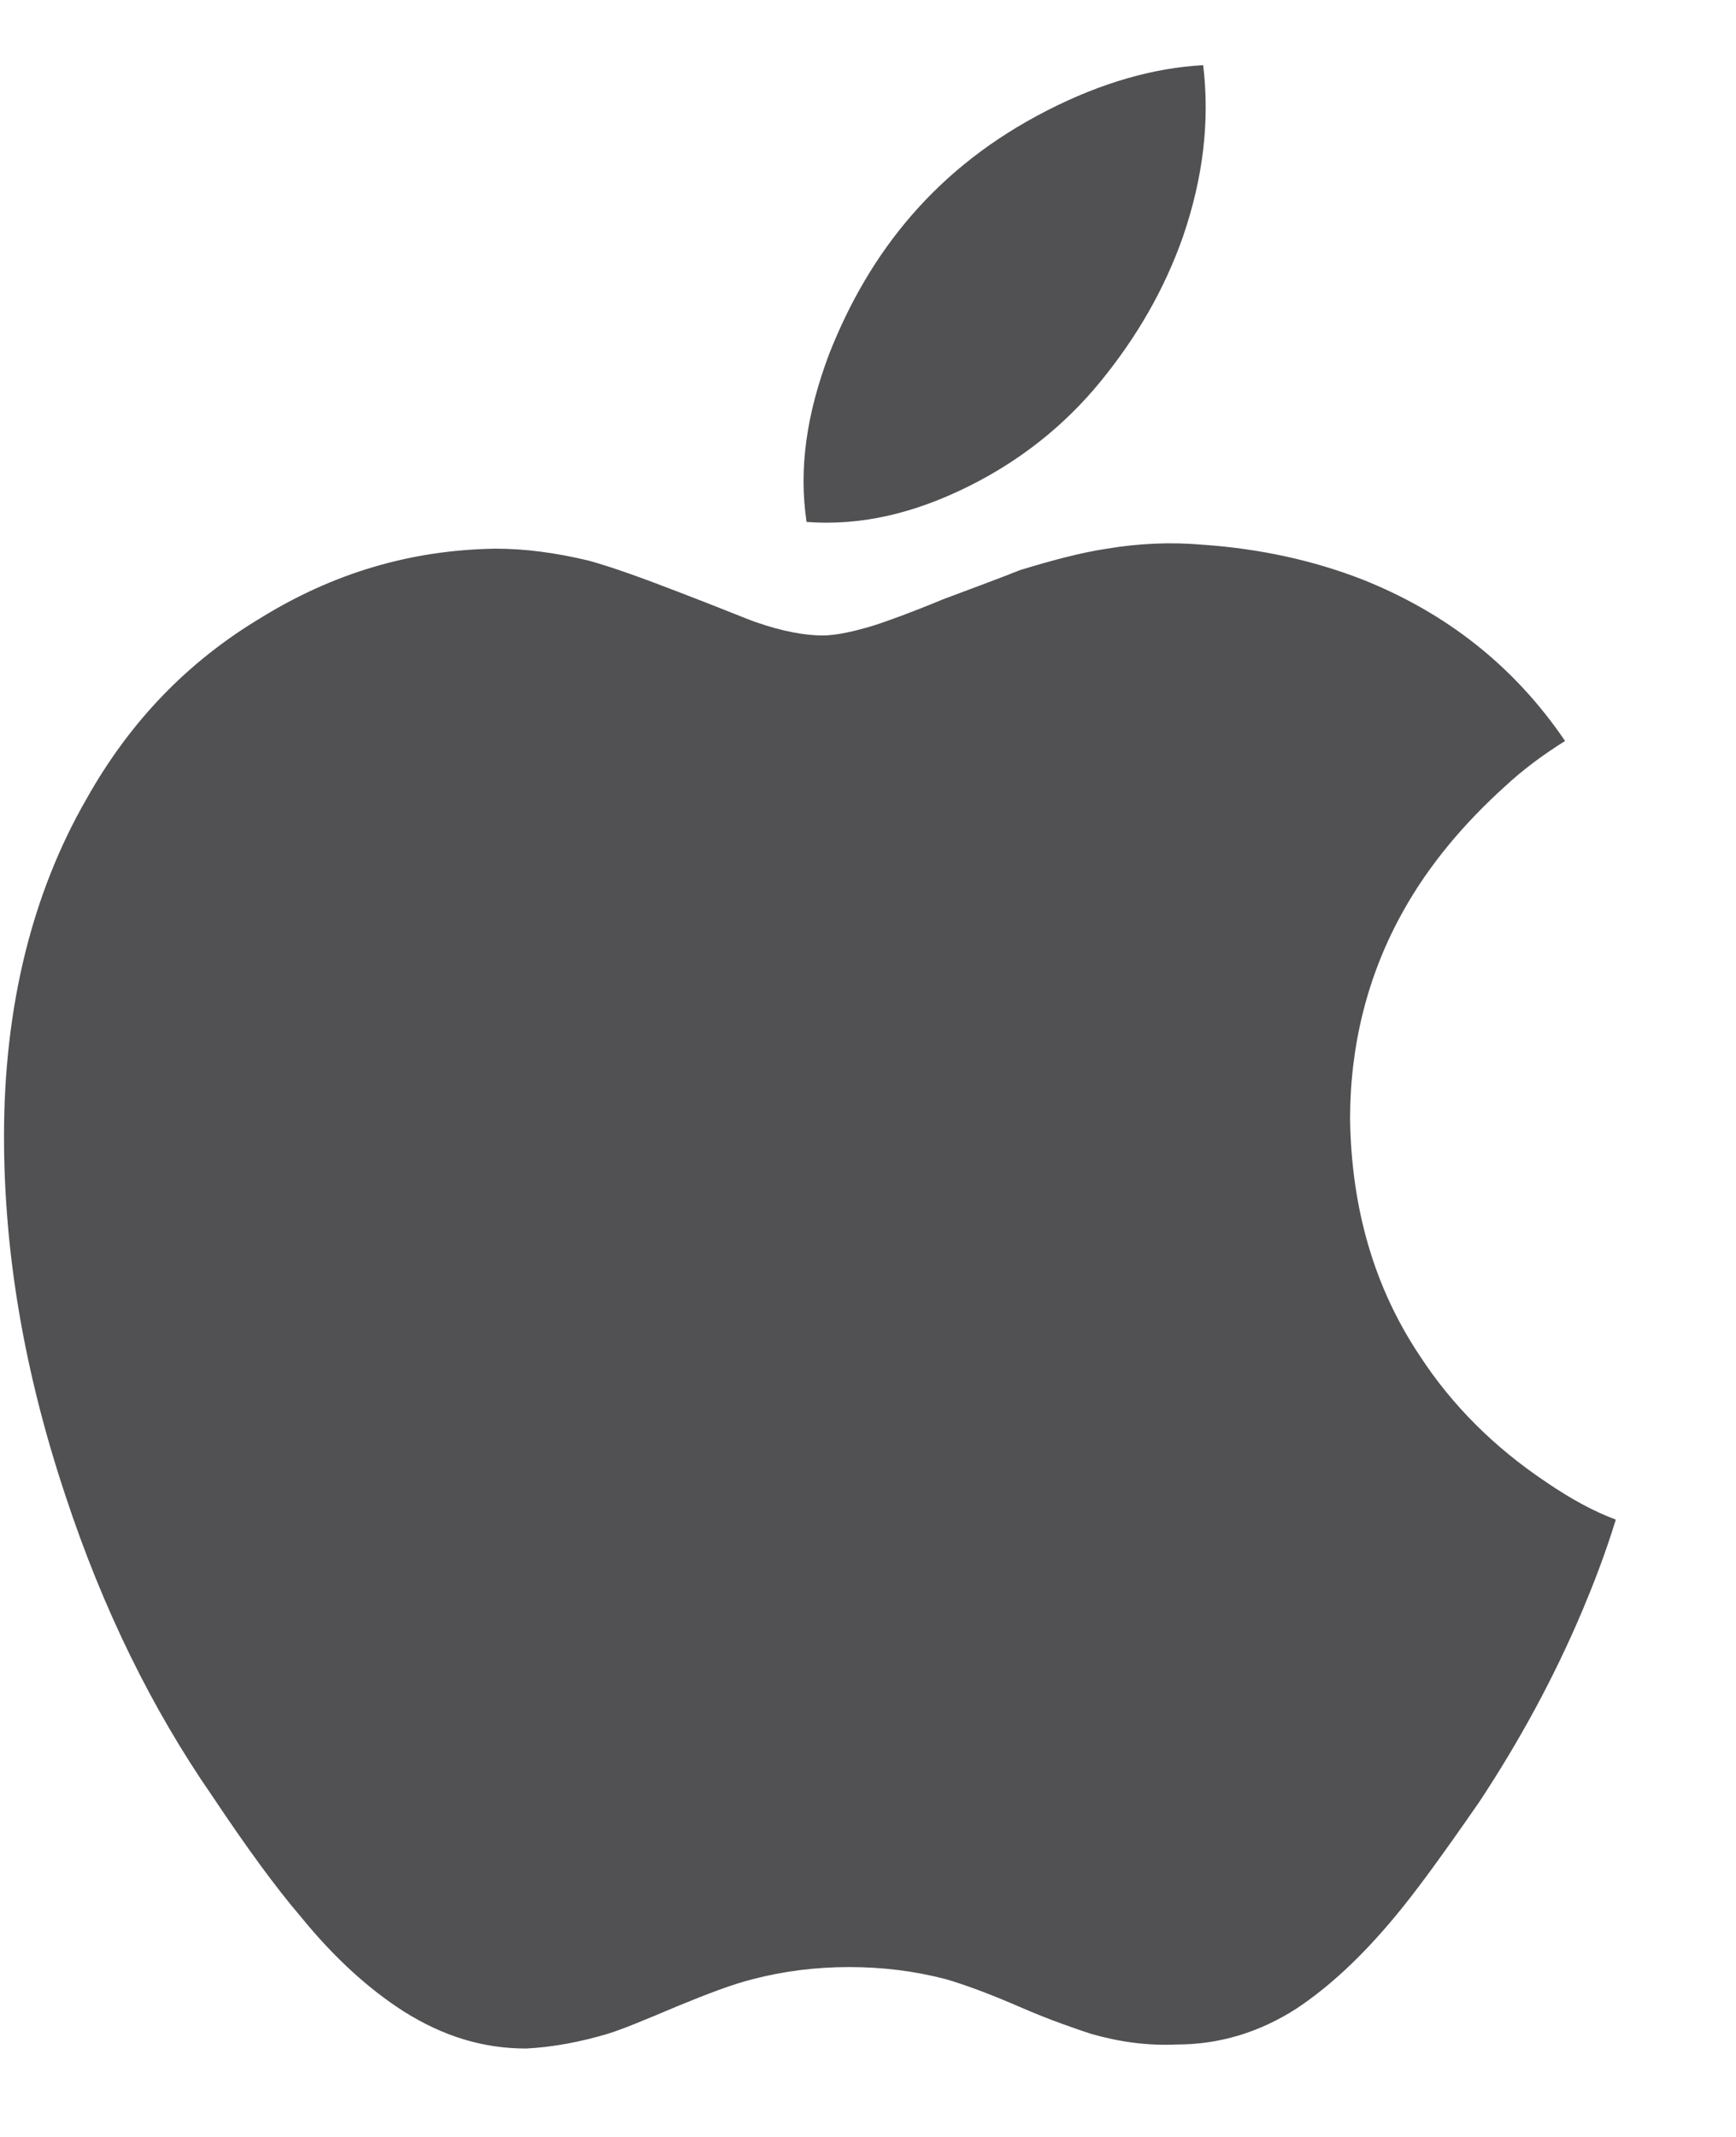 <svg width="13" height="16" viewBox="0 0 13 16" fill="none" xmlns="http://www.w3.org/2000/svg">
<path d="M3.02 15.058C2.77 14.898 2.51 14.668 2.25 14.348C2.07 14.138 1.85 13.838 1.59 13.448C1.14 12.798 0.77 12.048 0.49 11.198C0.18 10.268 0.03 9.378 0.03 8.508C0.03 7.538 0.24 6.688 0.65 5.978C0.97 5.408 1.4 4.958 1.95 4.628C2.5 4.288 3.08 4.118 3.71 4.108C3.93 4.108 4.16 4.138 4.41 4.198C4.59 4.248 4.81 4.328 5.07 4.428C5.41 4.558 5.6 4.638 5.66 4.658C5.86 4.728 6.03 4.758 6.16 4.758C6.26 4.758 6.4 4.728 6.56 4.678C6.65 4.648 6.82 4.588 7.06 4.488C7.3 4.398 7.49 4.328 7.64 4.268C7.87 4.198 8.09 4.138 8.29 4.108C8.53 4.068 8.77 4.058 9 4.078C9.44 4.108 9.84 4.198 10.2 4.338C10.83 4.588 11.34 4.988 11.72 5.548C11.56 5.648 11.41 5.758 11.27 5.888C10.96 6.168 10.7 6.478 10.51 6.818C10.24 7.298 10.11 7.828 10.11 8.378C10.12 9.048 10.29 9.638 10.63 10.148C10.87 10.518 11.19 10.838 11.58 11.098C11.77 11.228 11.94 11.318 12.1 11.378C12.02 11.638 11.93 11.868 11.85 12.058C11.63 12.578 11.37 13.048 11.08 13.488C10.81 13.878 10.6 14.168 10.44 14.358C10.19 14.658 9.95 14.878 9.71 15.038C9.43 15.218 9.13 15.308 8.81 15.308C8.59 15.318 8.38 15.288 8.17 15.228C8.05 15.188 7.87 15.128 7.64 15.028C7.41 14.928 7.22 14.858 7.08 14.818C6.85 14.758 6.61 14.728 6.36 14.728C6.11 14.728 5.87 14.758 5.64 14.818C5.48 14.858 5.3 14.928 5.08 15.018C4.82 15.128 4.65 15.198 4.55 15.228C4.35 15.288 4.14 15.328 3.94 15.338C3.62 15.338 3.32 15.248 3.02 15.058ZM7.26 3.638C6.84 3.848 6.44 3.938 6.04 3.908C5.98 3.508 6.04 3.098 6.21 2.648C6.36 2.268 6.56 1.918 6.83 1.608C7.1 1.298 7.43 1.038 7.84 0.828C8.25 0.618 8.64 0.508 9.01 0.488C9.06 0.908 9.01 1.328 8.86 1.768C8.72 2.168 8.51 2.528 8.24 2.858C7.97 3.188 7.64 3.448 7.26 3.638Z" fill="#515154"/>
</svg>
